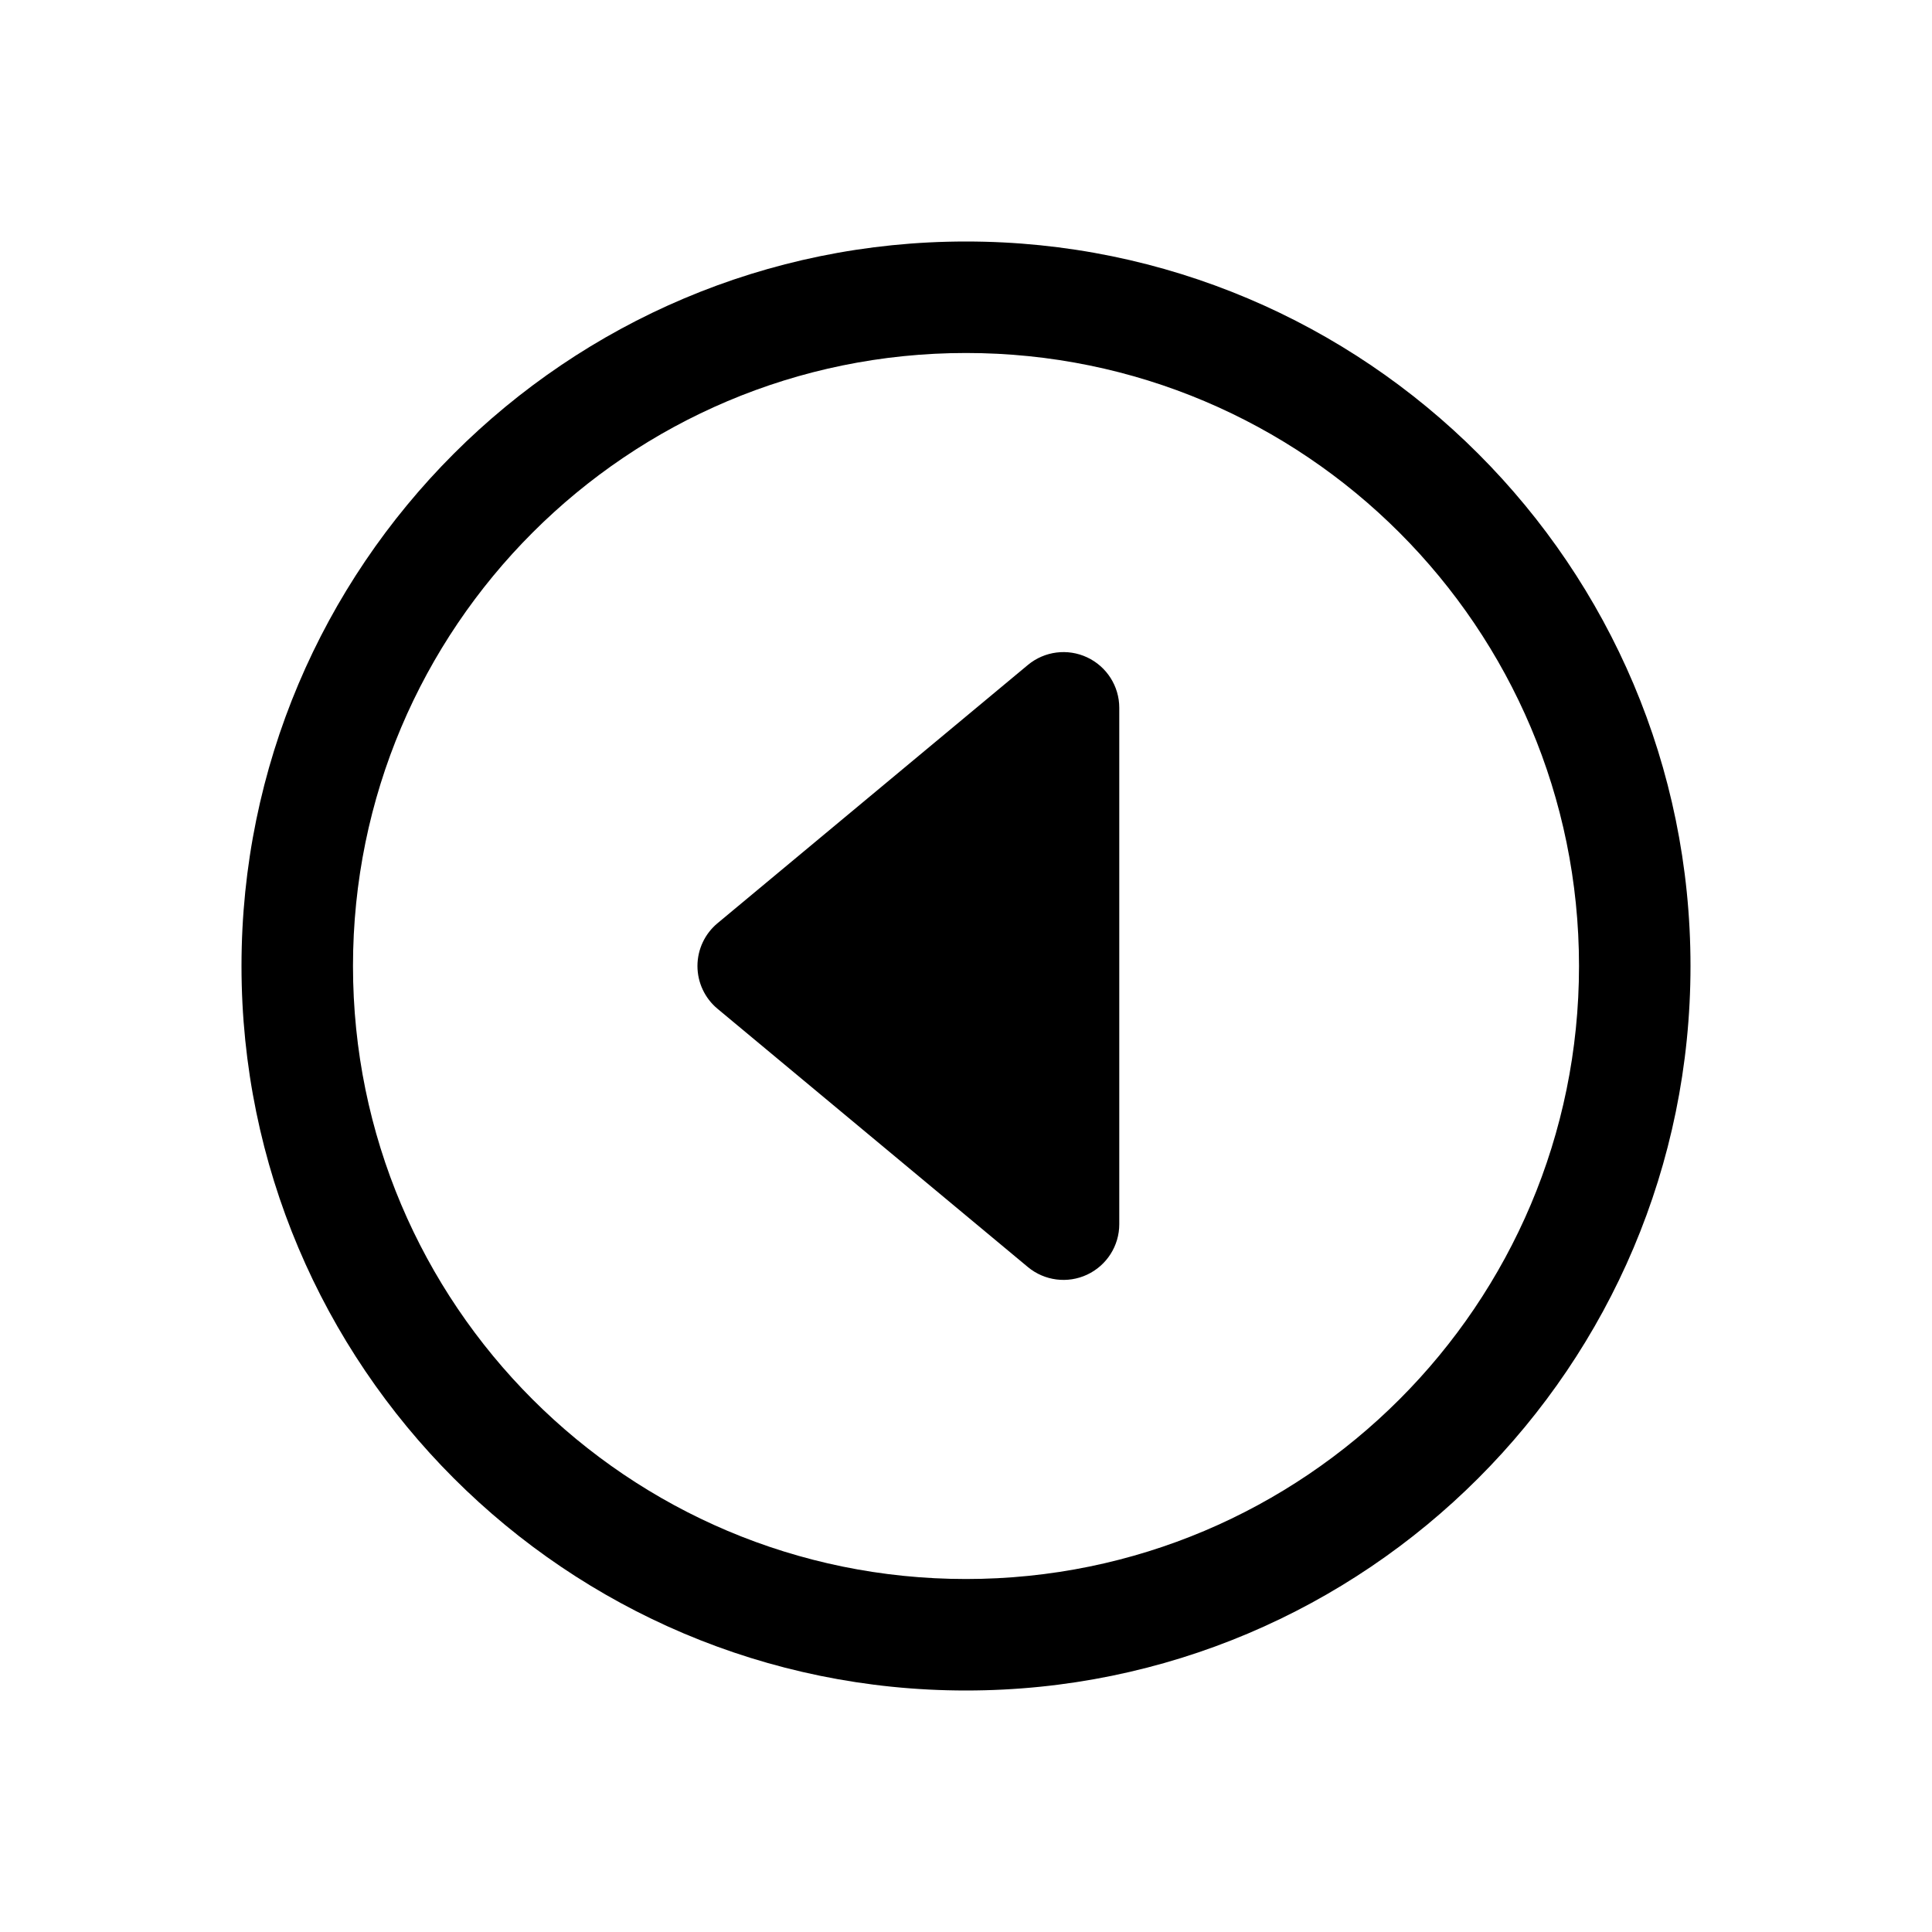<?xml version="1.0" encoding="UTF-8"?>
<svg width="24px" height="24px" viewBox="0 0 24 24" version="1.1" xmlns="http://www.w3.org/2000/svg" xmlns:xlink="http://www.w3.org/1999/xlink">
    <title>VSQUARE/4) Icons/caret/circle/back/caret_back_circle_outline</title>
    <g id="VSQUARE_Symbols" stroke="none" stroke-width="1" fill="none" fill-rule="evenodd">
        <g id="VSQUARE/4)-Icons/caret/circle/back/caret_back_circle_outline">
            <rect id="Rectangle" x="0" y="0" width="24" height="24"></rect>
            <path d="M12,3 C16.969,3 21,7.031 21,12 C21,16.969 16.969,21 12,21 C7.031,21 3,16.969 3,12 C3,7.031 7.031,3 12,3 Z M12,4.385 C7.796,4.385 4.385,7.796 4.385,12 C4.385,16.204 7.796,19.615 12,19.615 C16.204,19.615 19.615,16.204 19.615,12 C19.615,7.796 16.204,4.385 12,4.385 Z M12.769,8.26 C12.975,8.089 13.262,8.052 13.505,8.166 C13.748,8.28 13.904,8.524 13.904,8.792 L13.904,8.792 L13.904,15.208 C13.904,15.476 13.748,15.72 13.505,15.834 C13.262,15.948 12.975,15.911 12.769,15.74 L12.769,15.74 L8.914,12.532 C8.756,12.401 8.664,12.206 8.664,12 C8.664,11.794 8.756,11.599 8.914,11.468 L8.914,11.468 Z" id="Combined-Shape" fill="#000000" fill-rule="nonzero"></path>
        </g>
    </g>
</svg>